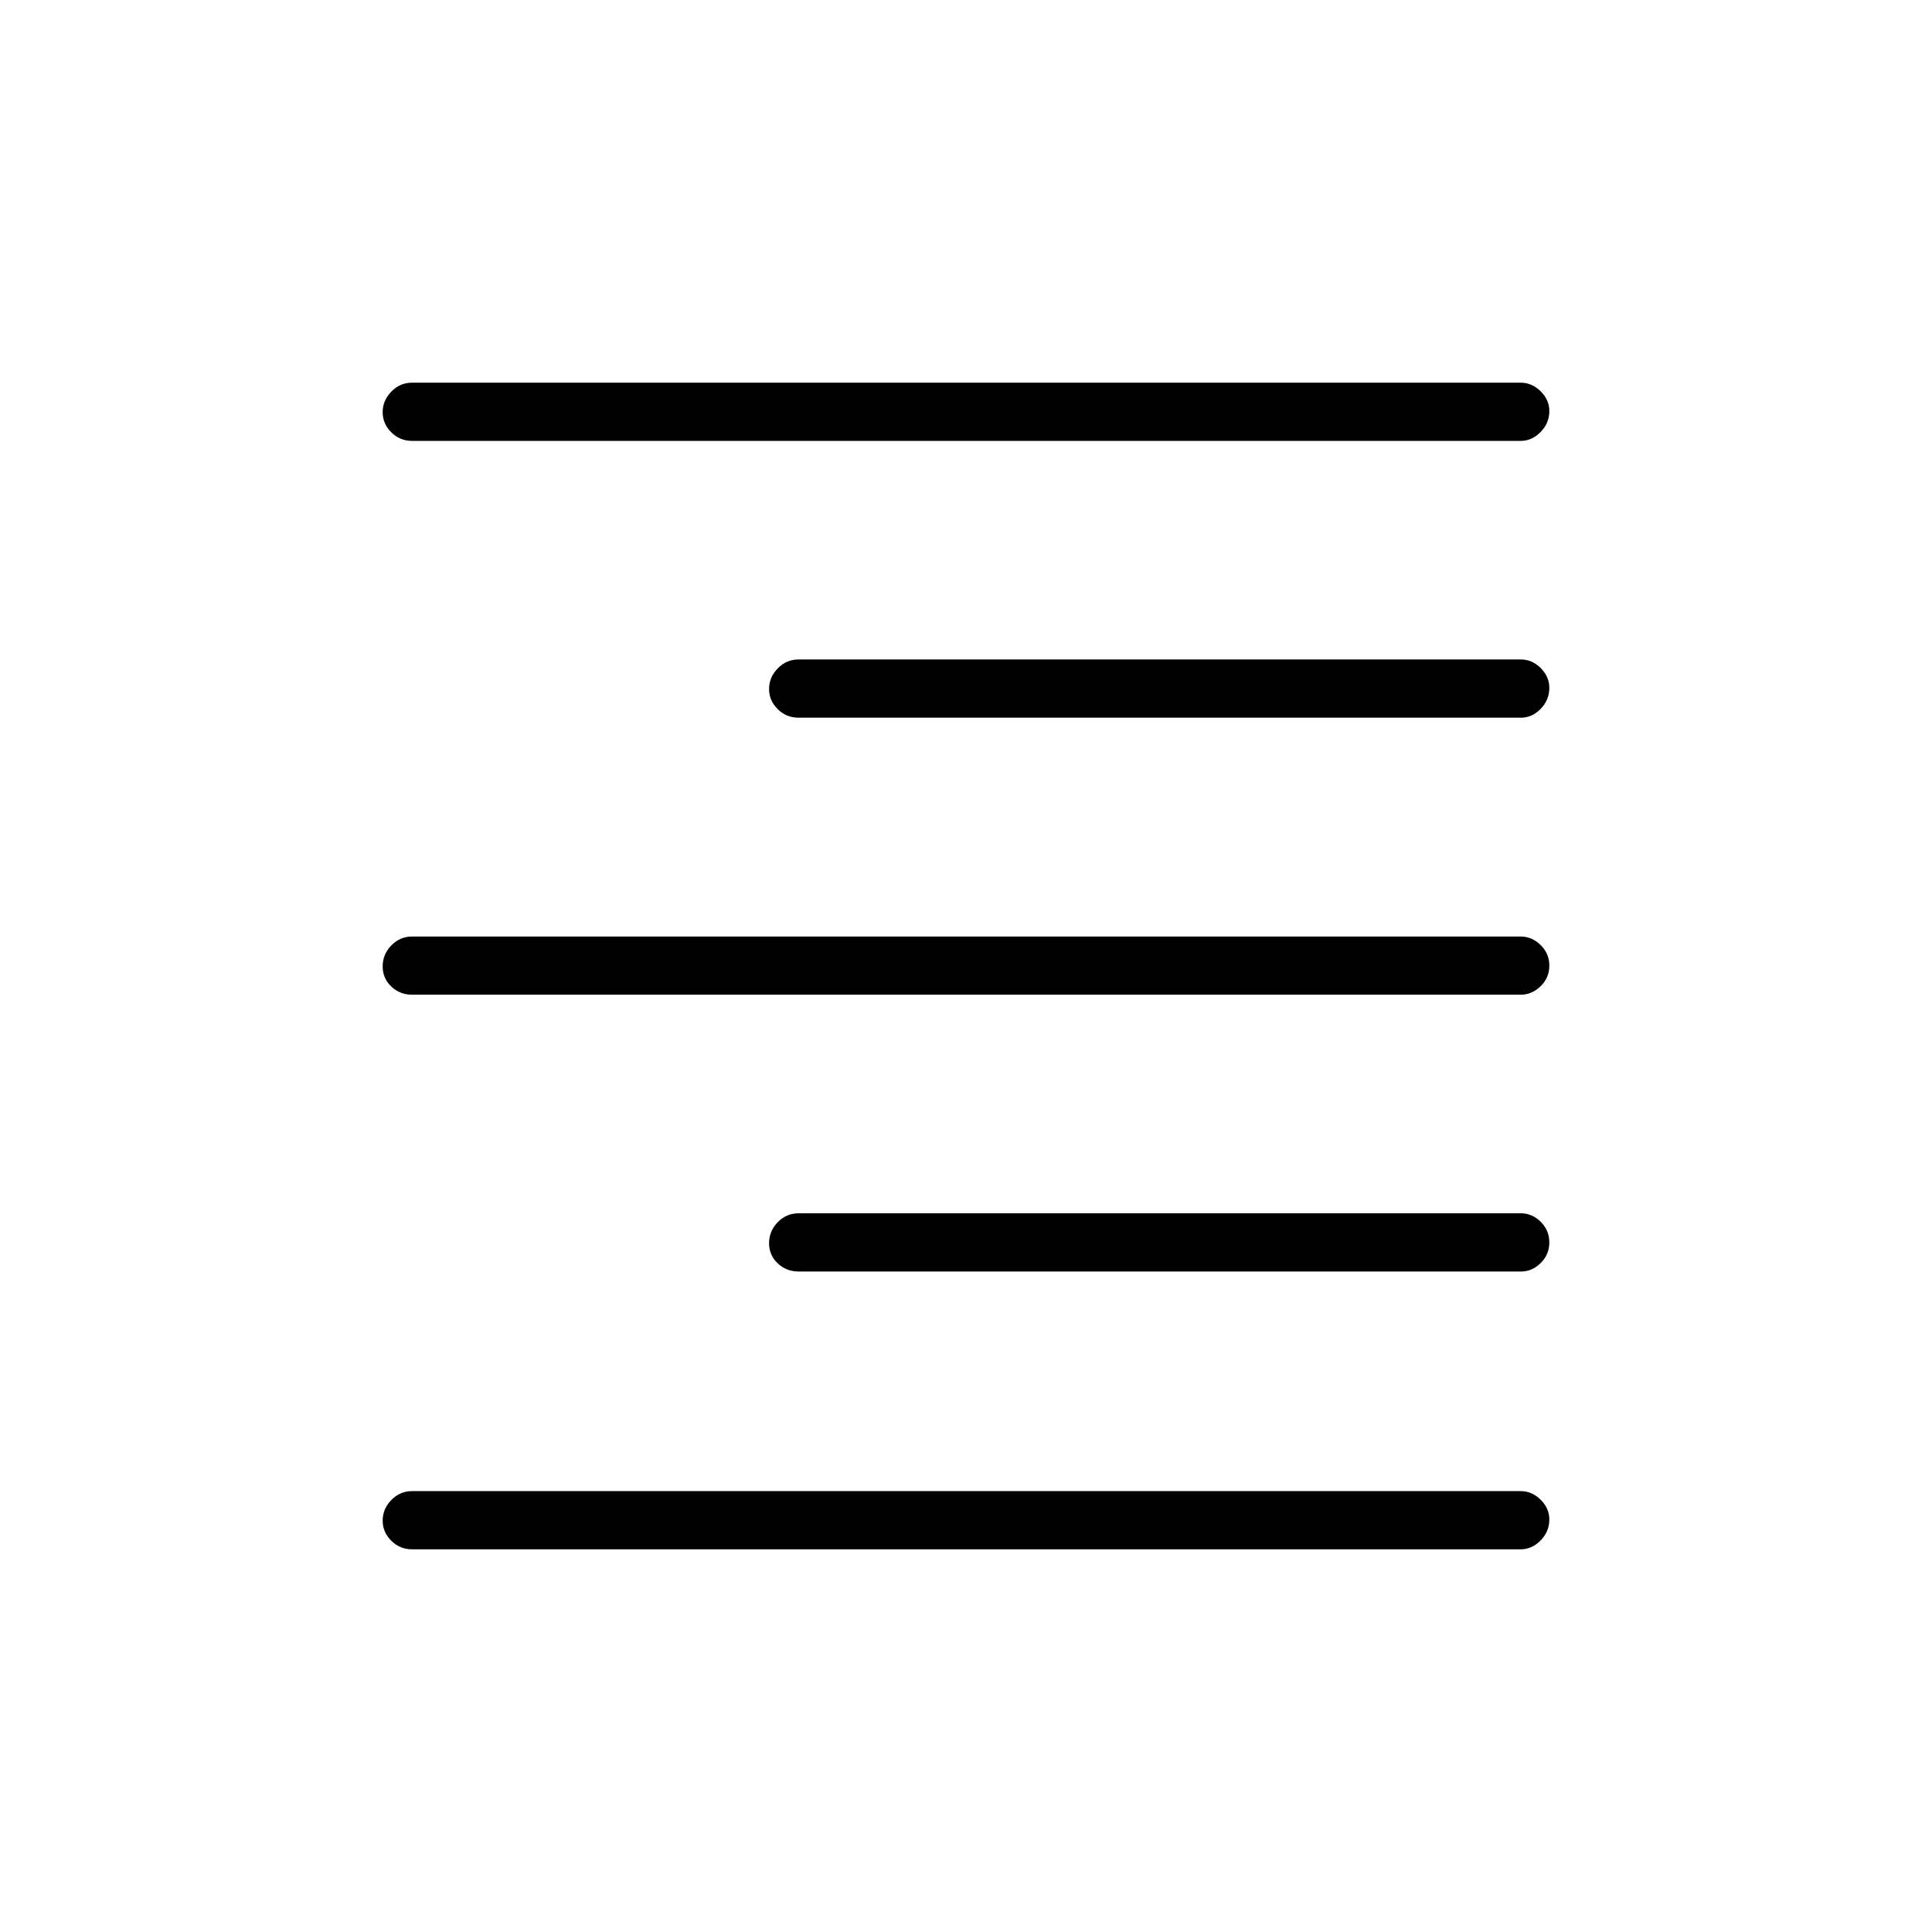 <svg xmlns="http://www.w3.org/2000/svg" height="20" viewBox="0 -960 960 960" width="20"><path d="M204.81-740.92q-6.07 0-10.36-4.24-4.3-4.24-4.3-10.04 0-5.8 4.3-10.22 4.29-4.43 10.36-4.43h550.77q5.62 0 9.95 4.27 4.32 4.27 4.32 9.82 0 5.99-4.32 10.41-4.33 4.43-9.95 4.43H204.81Zm192 137.54q-6.07 0-10.36-4.24-4.3-4.24-4.3-10.04 0-5.8 4.3-10.22 4.29-4.43 10.36-4.43h358.94q5.55 0 9.83 4.27 4.27 4.27 4.27 9.82 0 5.99-4.27 10.41-4.28 4.43-9.83 4.43H396.81Zm-192 137.65q-6.07 0-10.36-4.05-4.3-4.05-4.3-10.04 0-5.99 4.3-10.41 4.29-4.42 10.36-4.42h550.77q5.62 0 9.95 4.24 4.32 4.24 4.32 10.23t-4.32 10.22q-4.33 4.23-9.95 4.23H204.81Zm192 137.54q-6.07 0-10.36-4.05-4.3-4.05-4.3-10.04 0-5.99 4.3-10.41 4.29-4.43 10.36-4.43h358.94q5.55 0 9.83 4.24 4.27 4.24 4.27 10.23 0 6-4.27 10.23-4.28 4.23-9.83 4.23H396.81Zm-192 138.04q-6.07 0-10.36-4.24-4.3-4.24-4.3-10.04 0-5.8 4.3-10.22 4.29-4.43 10.36-4.43h550.77q5.62 0 9.95 4.27 4.32 4.27 4.32 9.82 0 5.99-4.32 10.41-4.33 4.43-9.95 4.43H204.81Z"/></svg>